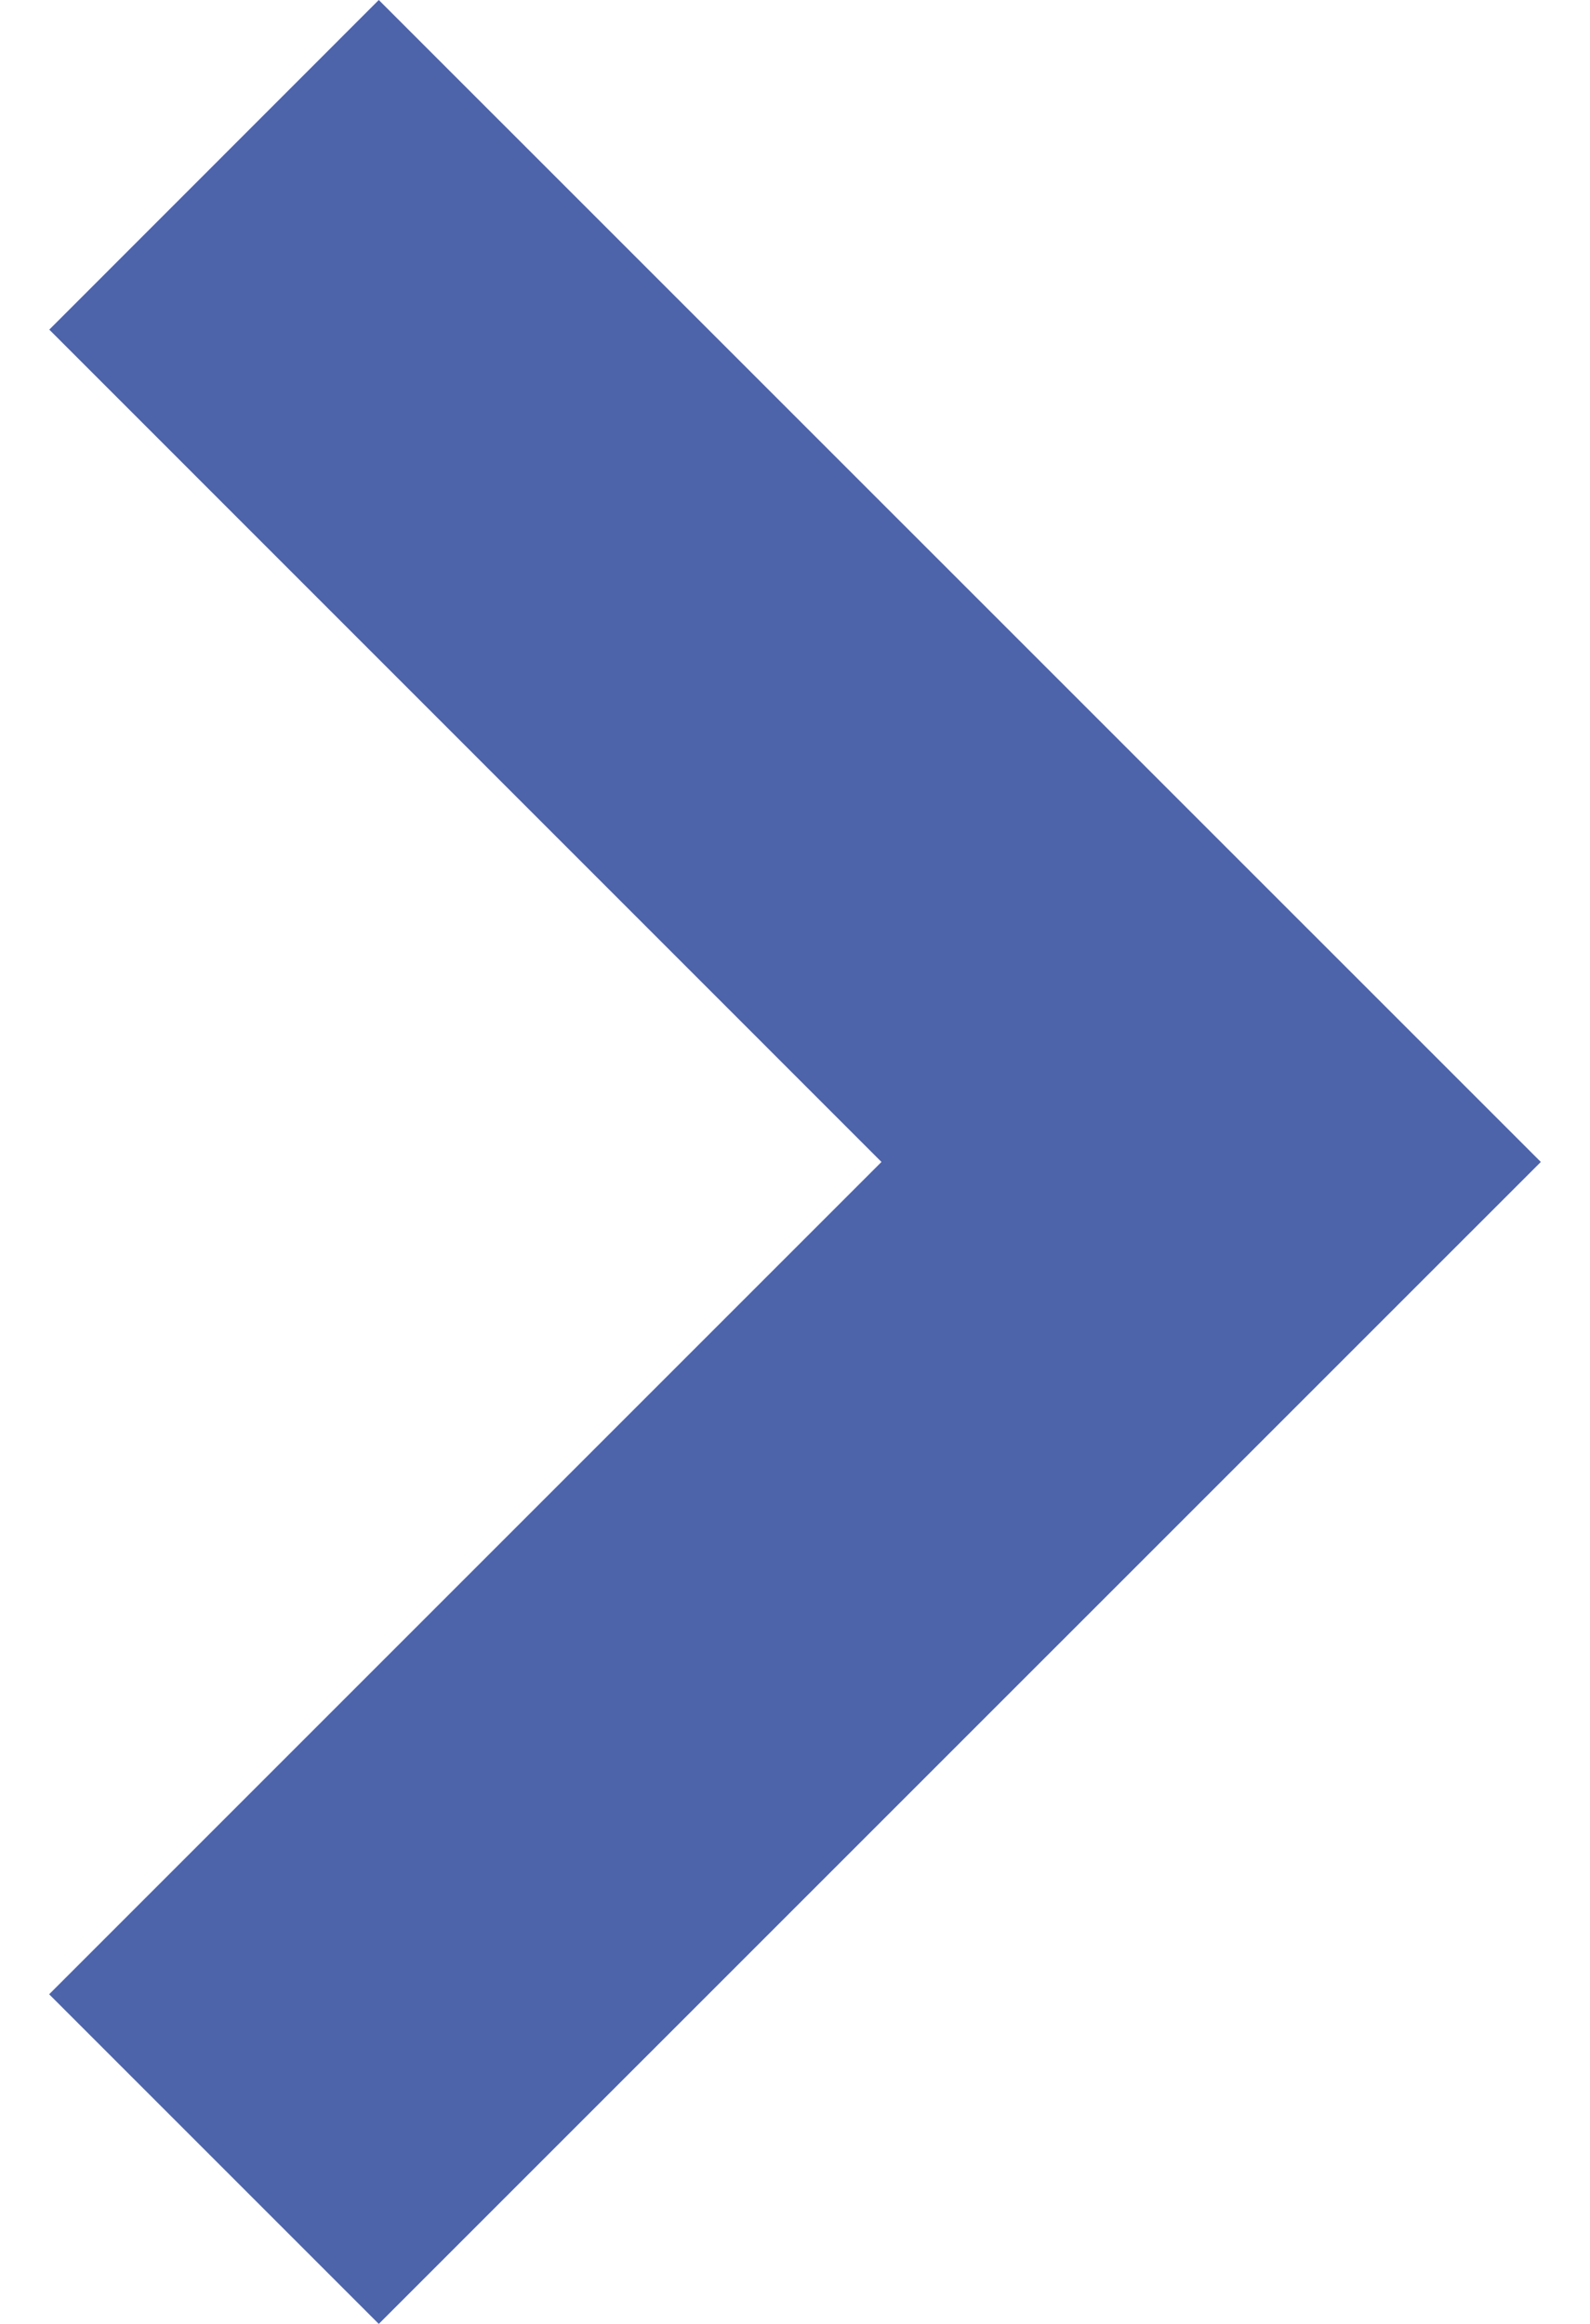 <svg width="13" height="19" viewBox="0 0 13 19" fill="none" xmlns="http://www.w3.org/2000/svg">
<path d="M3.097 19L12.598 9.5L3.097 -8.30525e-07L0.403 2.695L7.207 9.5L0.402 16.305L3.097 19Z" fill="#4D63AA"/>
</svg>
